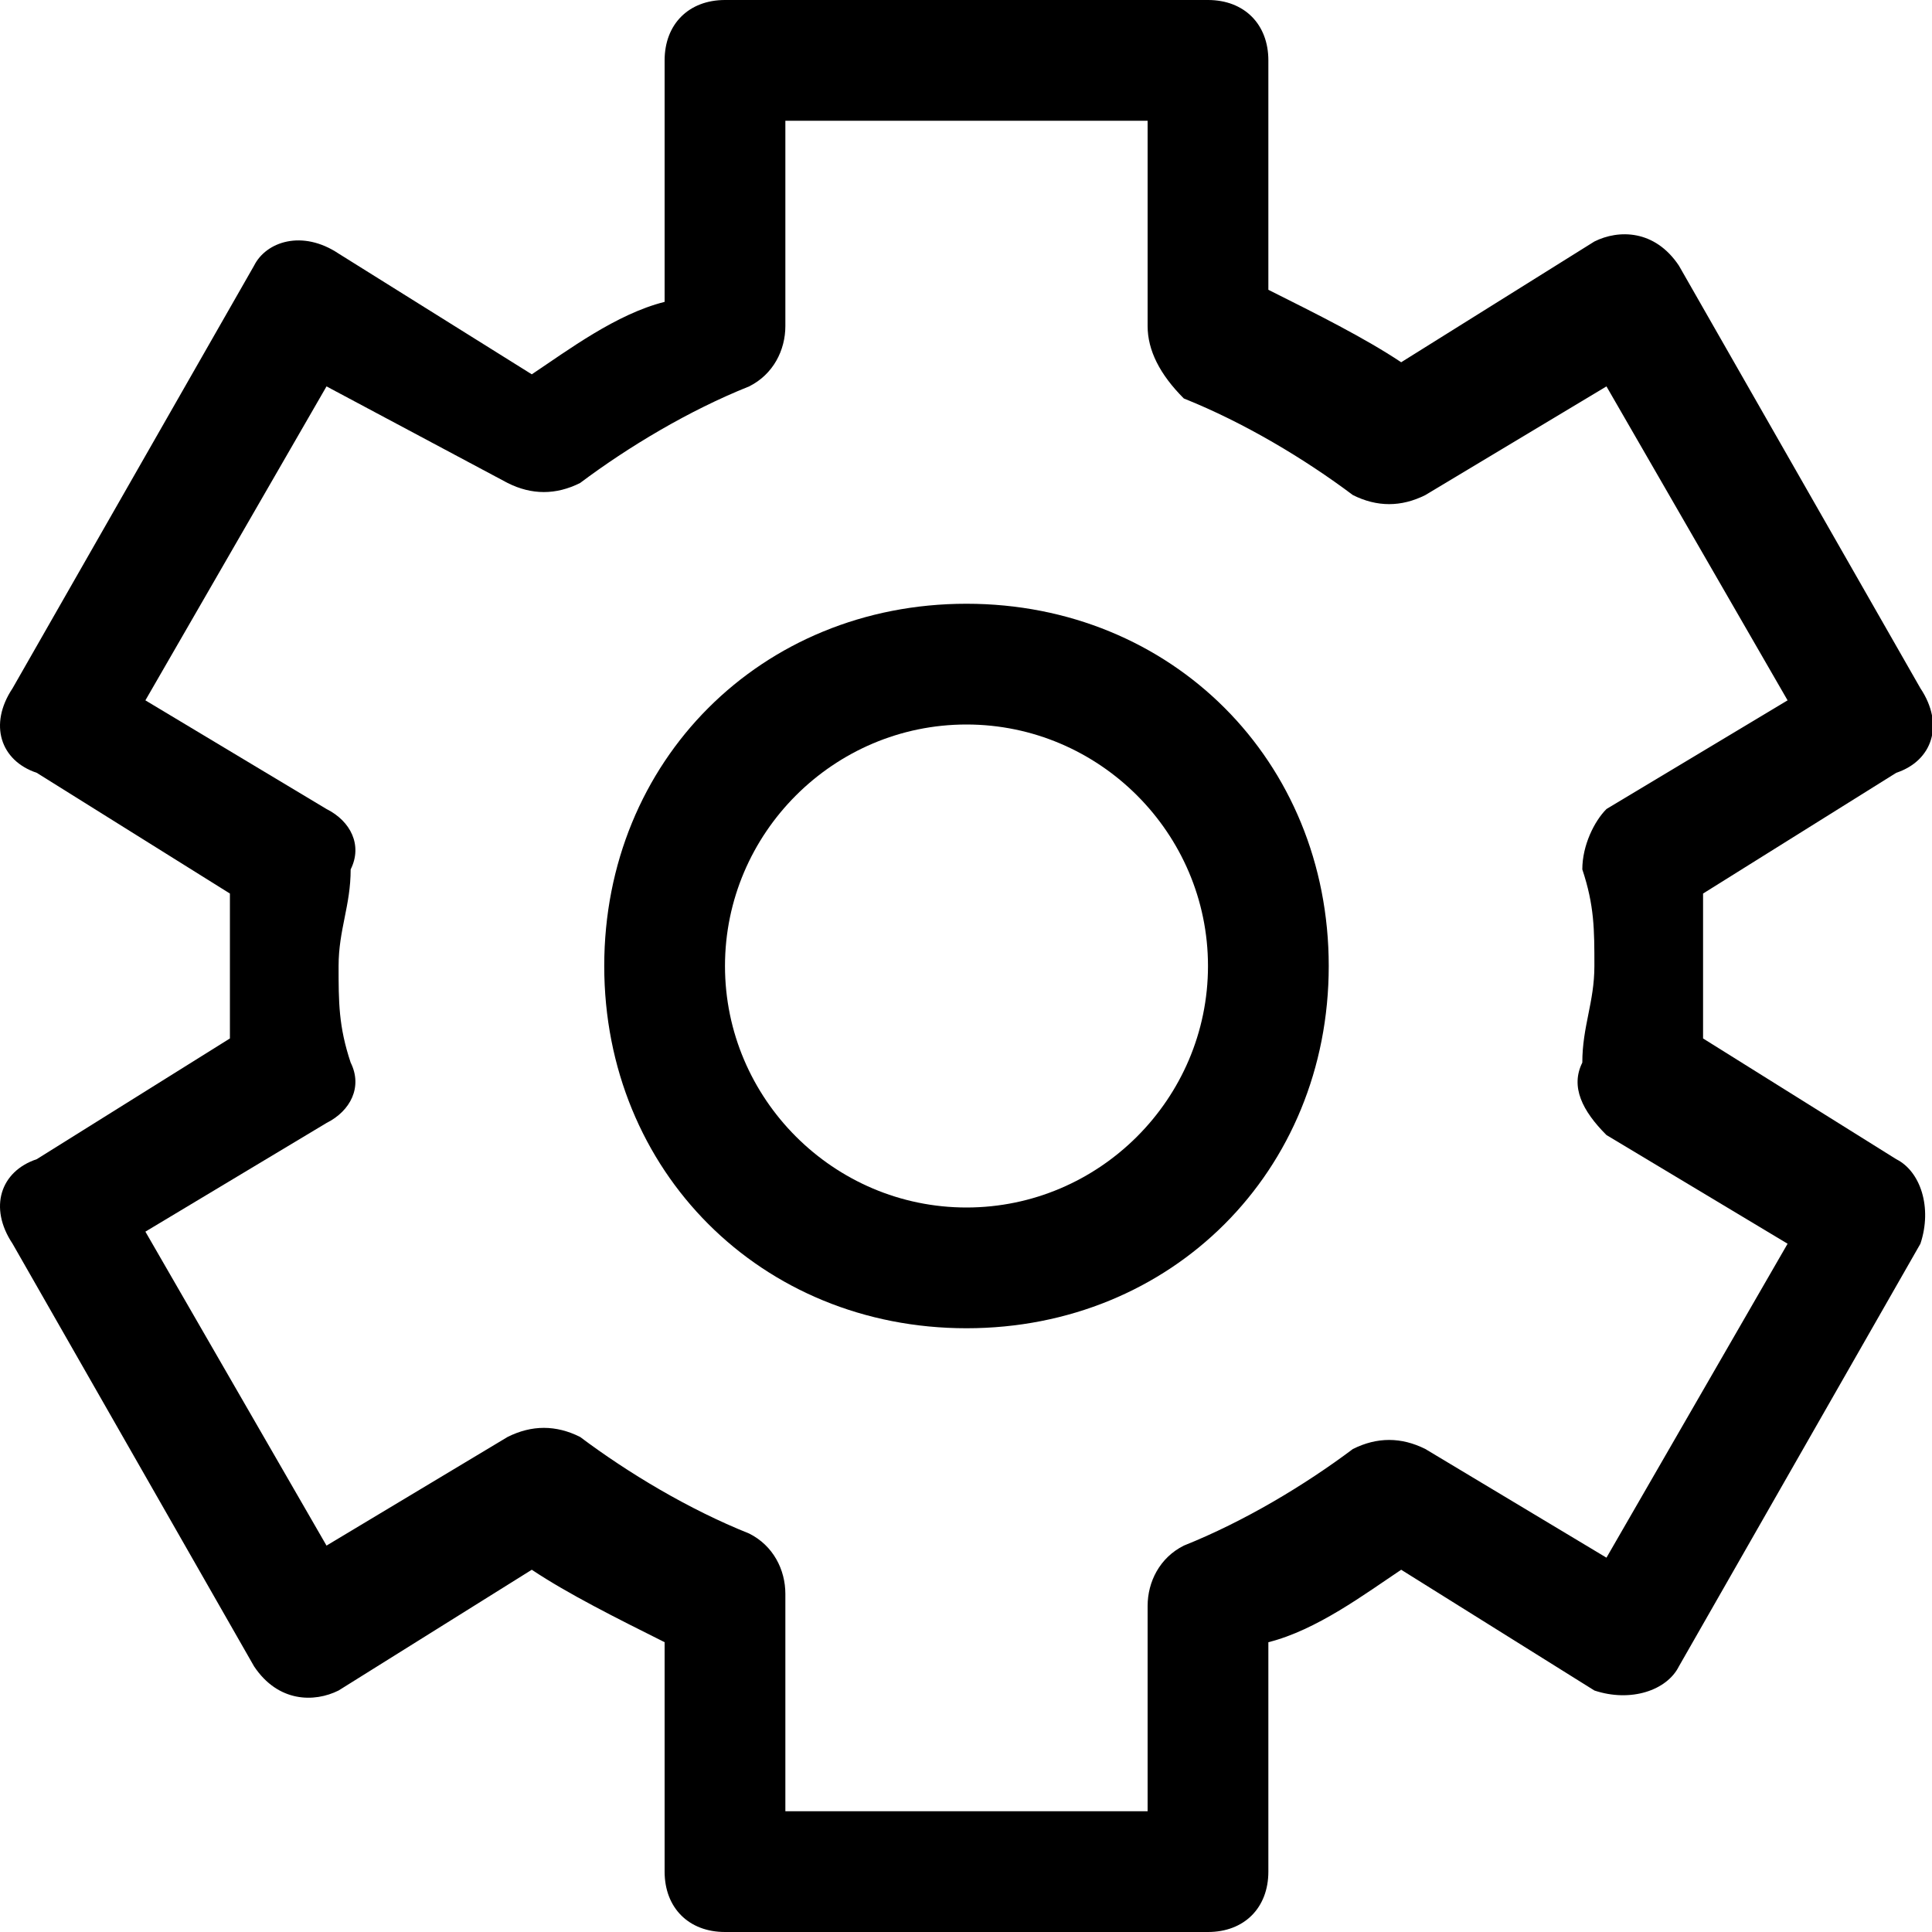 <?xml version="1.0" standalone="no"?><!DOCTYPE svg PUBLIC "-//W3C//DTD SVG 1.1//EN" "http://www.w3.org/Graphics/SVG/1.1/DTD/svg11.dtd"><svg t="1617538548567" class="icon" viewBox="0 0 1024 1024" version="1.1" xmlns="http://www.w3.org/2000/svg" p-id="11664" xmlns:xlink="http://www.w3.org/1999/xlink" width="200" height="200"><defs><style type="text/css"></style></defs><path d="M512.259 704c-108.8 0-192-83.2-192-192s83.2-192 192-192 192 83.2 192 192-83.2 192-192 192z m0-320c-70.4 0-128 57.6-128 128s57.6 128 128 128 128-57.6 128-128-57.6-128-128-128z" p-id="11665"></path><path d="M640.259 1024H384.259c-19.2 0-32-12.8-32-32v-121.6c-25.6-12.8-51.2-25.6-70.4-38.4l-102.4 64c-12.8 6.4-32 6.4-44.8-12.8l-128-224C-6.141 640 0.259 620.8 19.459 614.4l102.4-64v-76.8l-102.4-64C0.259 403.2-6.141 384 6.659 364.8l128-224c6.4-12.8 25.6-19.2 44.8-6.4l102.4 64c19.2-12.8 44.8-32 70.4-38.4V32c0-19.2 12.8-32 32-32h256c19.2 0 32 12.8 32 32v121.6c25.6 12.8 51.2 25.6 70.4 38.4l102.4-64c12.8-6.4 32-6.4 44.8 12.8l128 224c12.8 19.2 6.4 38.4-12.8 44.8l-102.4 64v76.8l102.4 64c12.8 6.4 19.2 25.6 12.8 44.8l-128 224c-6.4 12.8-25.6 19.2-44.8 12.8l-102.4-64c-19.2 12.8-44.8 32-70.4 38.4V992c0 19.2-12.8 32-32 32z m-224-64h192v-108.8c0-12.8 6.4-25.6 19.2-32 32-12.8 64-32 89.6-51.2 12.8-6.4 25.6-6.4 38.4 0l96 57.6 96-166.4-96-57.6c-12.8-12.8-19.2-25.6-12.8-38.4 0-19.2 6.4-32 6.4-51.2s0-32-6.4-51.2c0-12.8 6.4-25.6 12.8-32l96-57.6-96-166.4-96 57.6c-12.8 6.4-25.6 6.4-38.4 0-25.6-19.2-57.6-38.4-89.6-51.2-12.8-12.8-19.2-25.6-19.2-38.4V64H416.259v108.8c0 12.8-6.4 25.6-19.2 32-32 12.8-64 32-89.6 51.2-12.8 6.4-25.6 6.4-38.4 0l-96-51.2-96 166.4 96 57.6c12.8 6.4 19.2 19.2 12.8 32 0 19.2-6.4 32-6.4 51.2 0 19.2 0 32 6.4 51.2 6.4 12.8 0 25.6-12.8 32l-96 57.6 96 166.4 96-57.6c12.8-6.4 25.6-6.4 38.4 0 25.6 19.2 57.6 38.4 89.6 51.2 12.8 6.4 19.2 19.2 19.2 32V960z" p-id="11666"></path></svg>